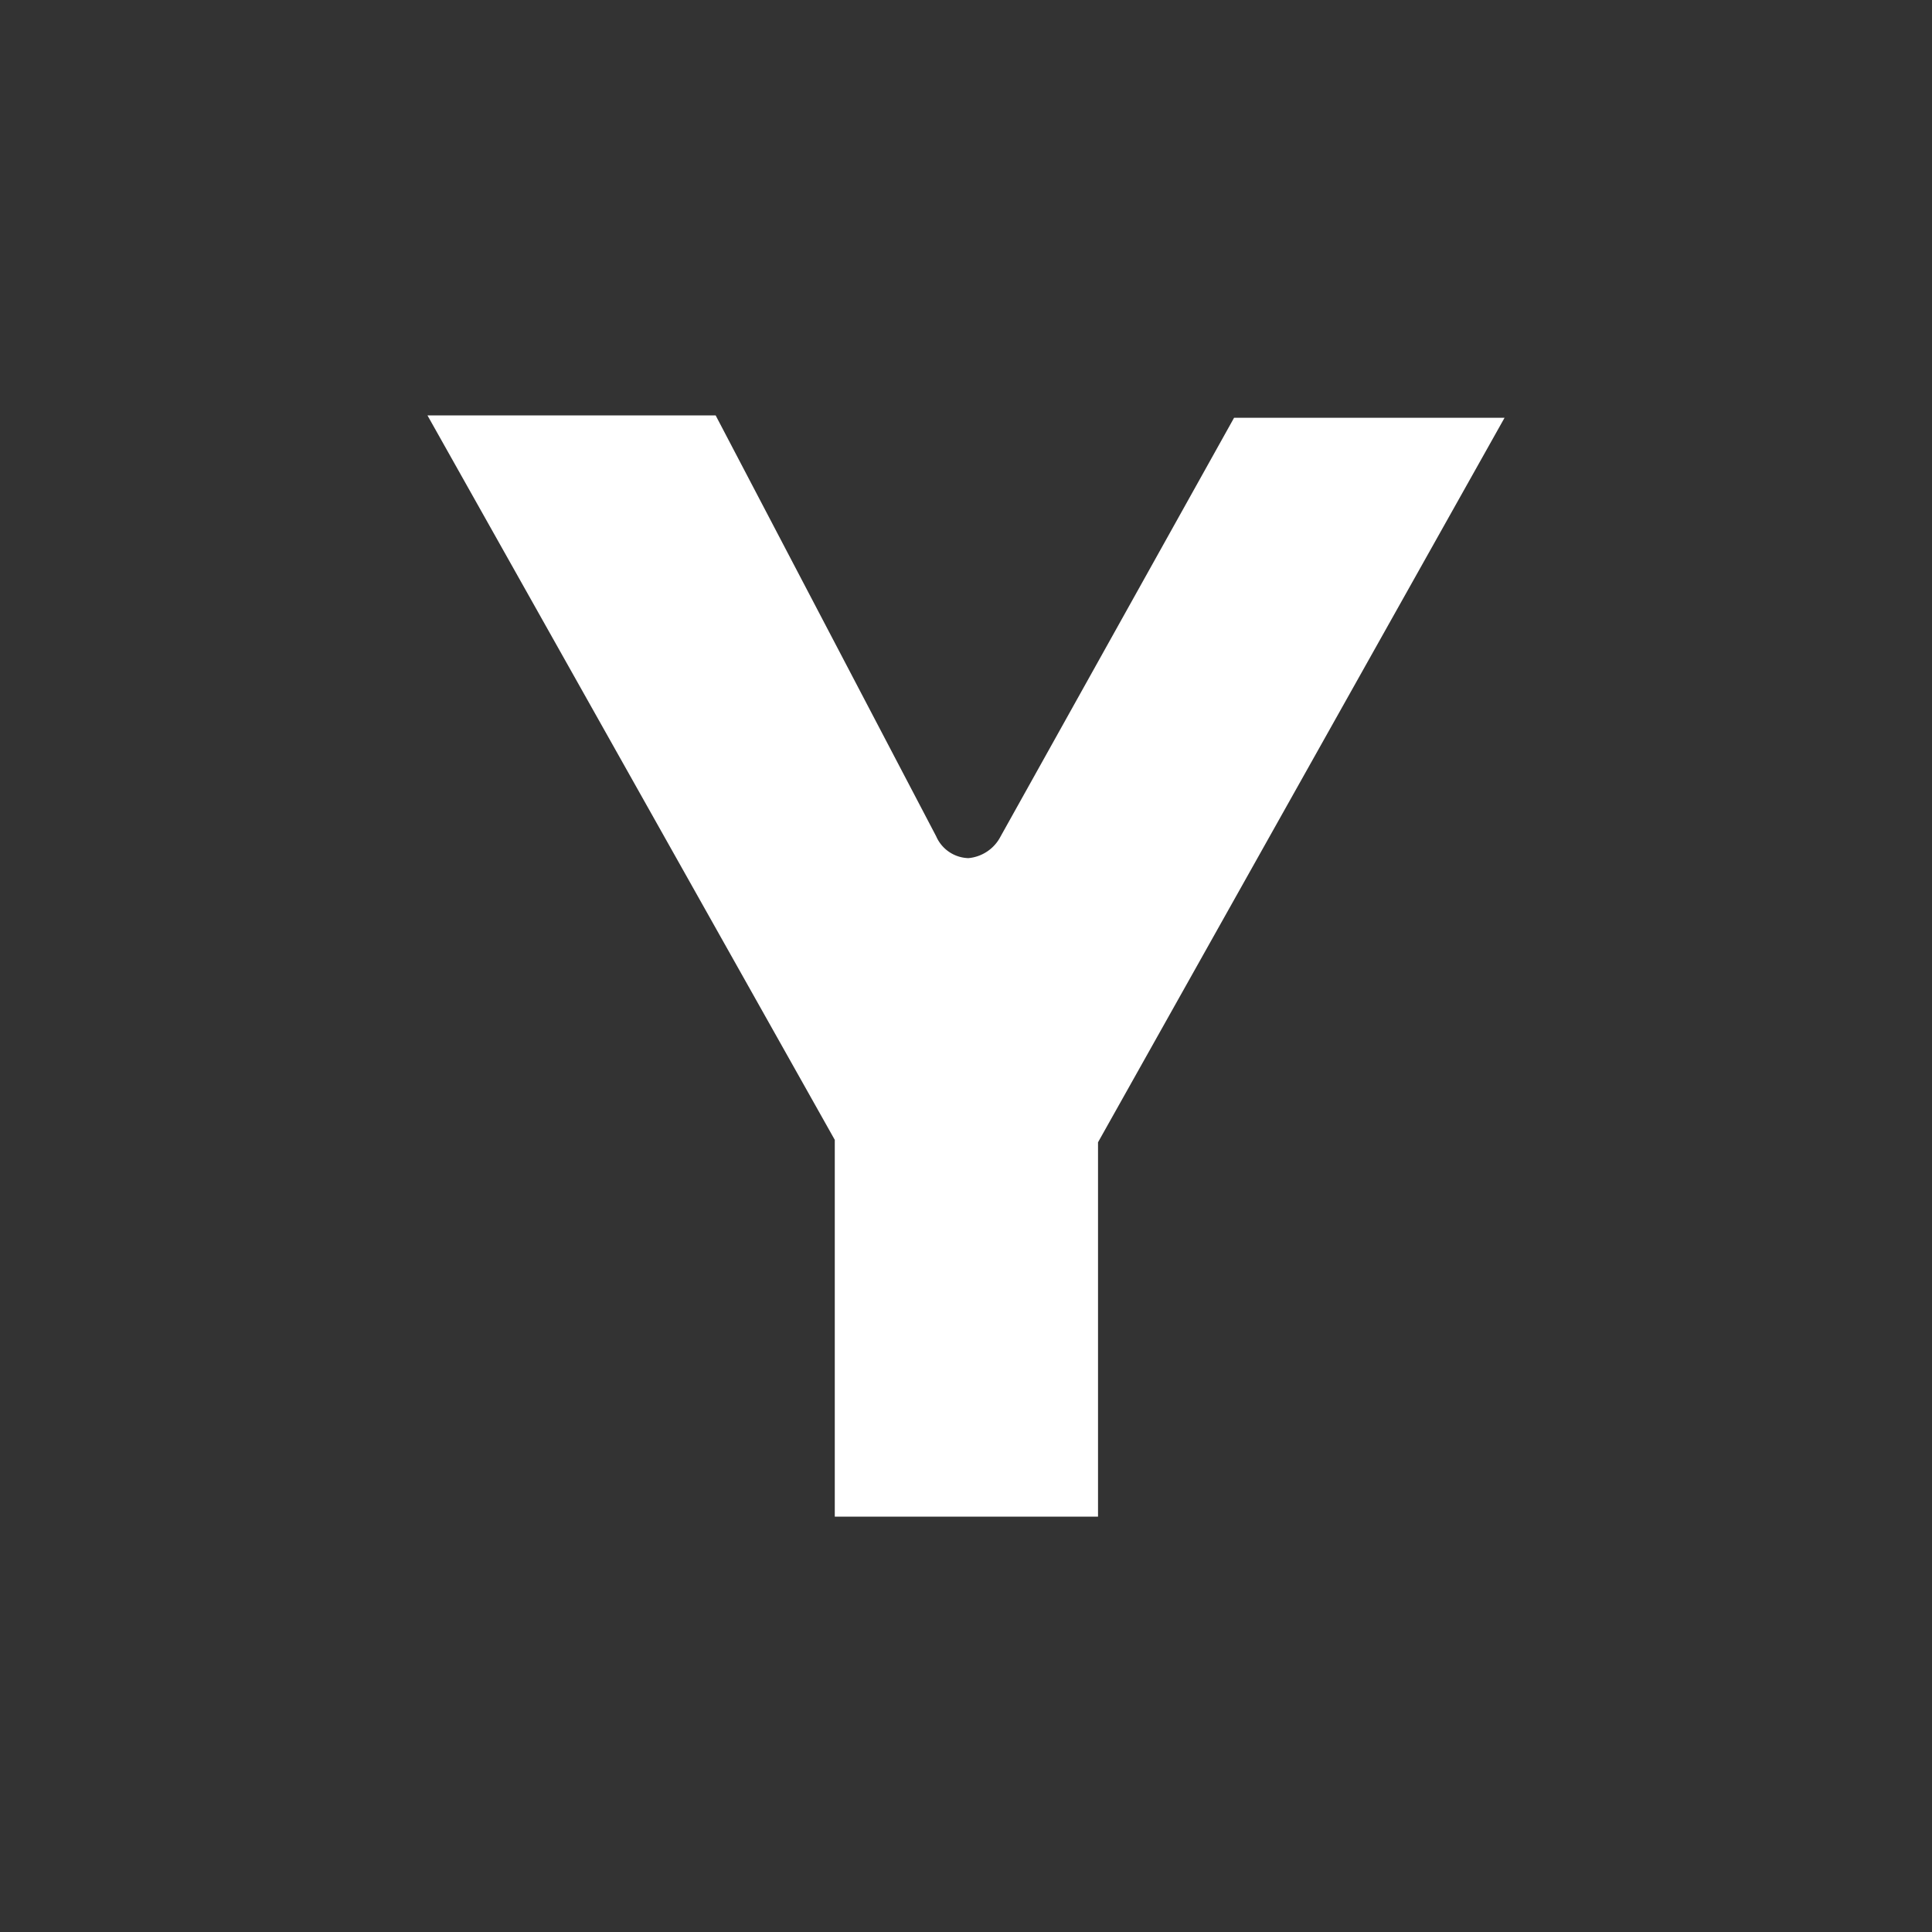 <svg id="Layer_1" data-name="Layer 1" xmlns="http://www.w3.org/2000/svg" viewBox="0 0 24 24"><rect x="0" y="0" width="24" height="24" fill="#333333" stroke="none"/><defs><style>.cls-1{fill:none;}.cls-2{fill:#fff;}</style></defs><g id="classic_ArrowDown"><g id="Group_169971" data-name="Group 169971"><rect id="Rectangle_626011-25" data-name="Rectangle 626011-25" class="cls-1" x="2.88" y="2.88" width="18.24" height="18.24"/><path id="Path_75834" data-name="Path 75834" class="cls-2" d="M10.37,18.84h3.27V14.19l5.05-9H15.33l-2.9,5.2a.5.5,0,0,1-.4.27.45.45,0,0,1-.4-.27L8.89,5.16H5.31l5.06,9Z"/></g></g></svg>